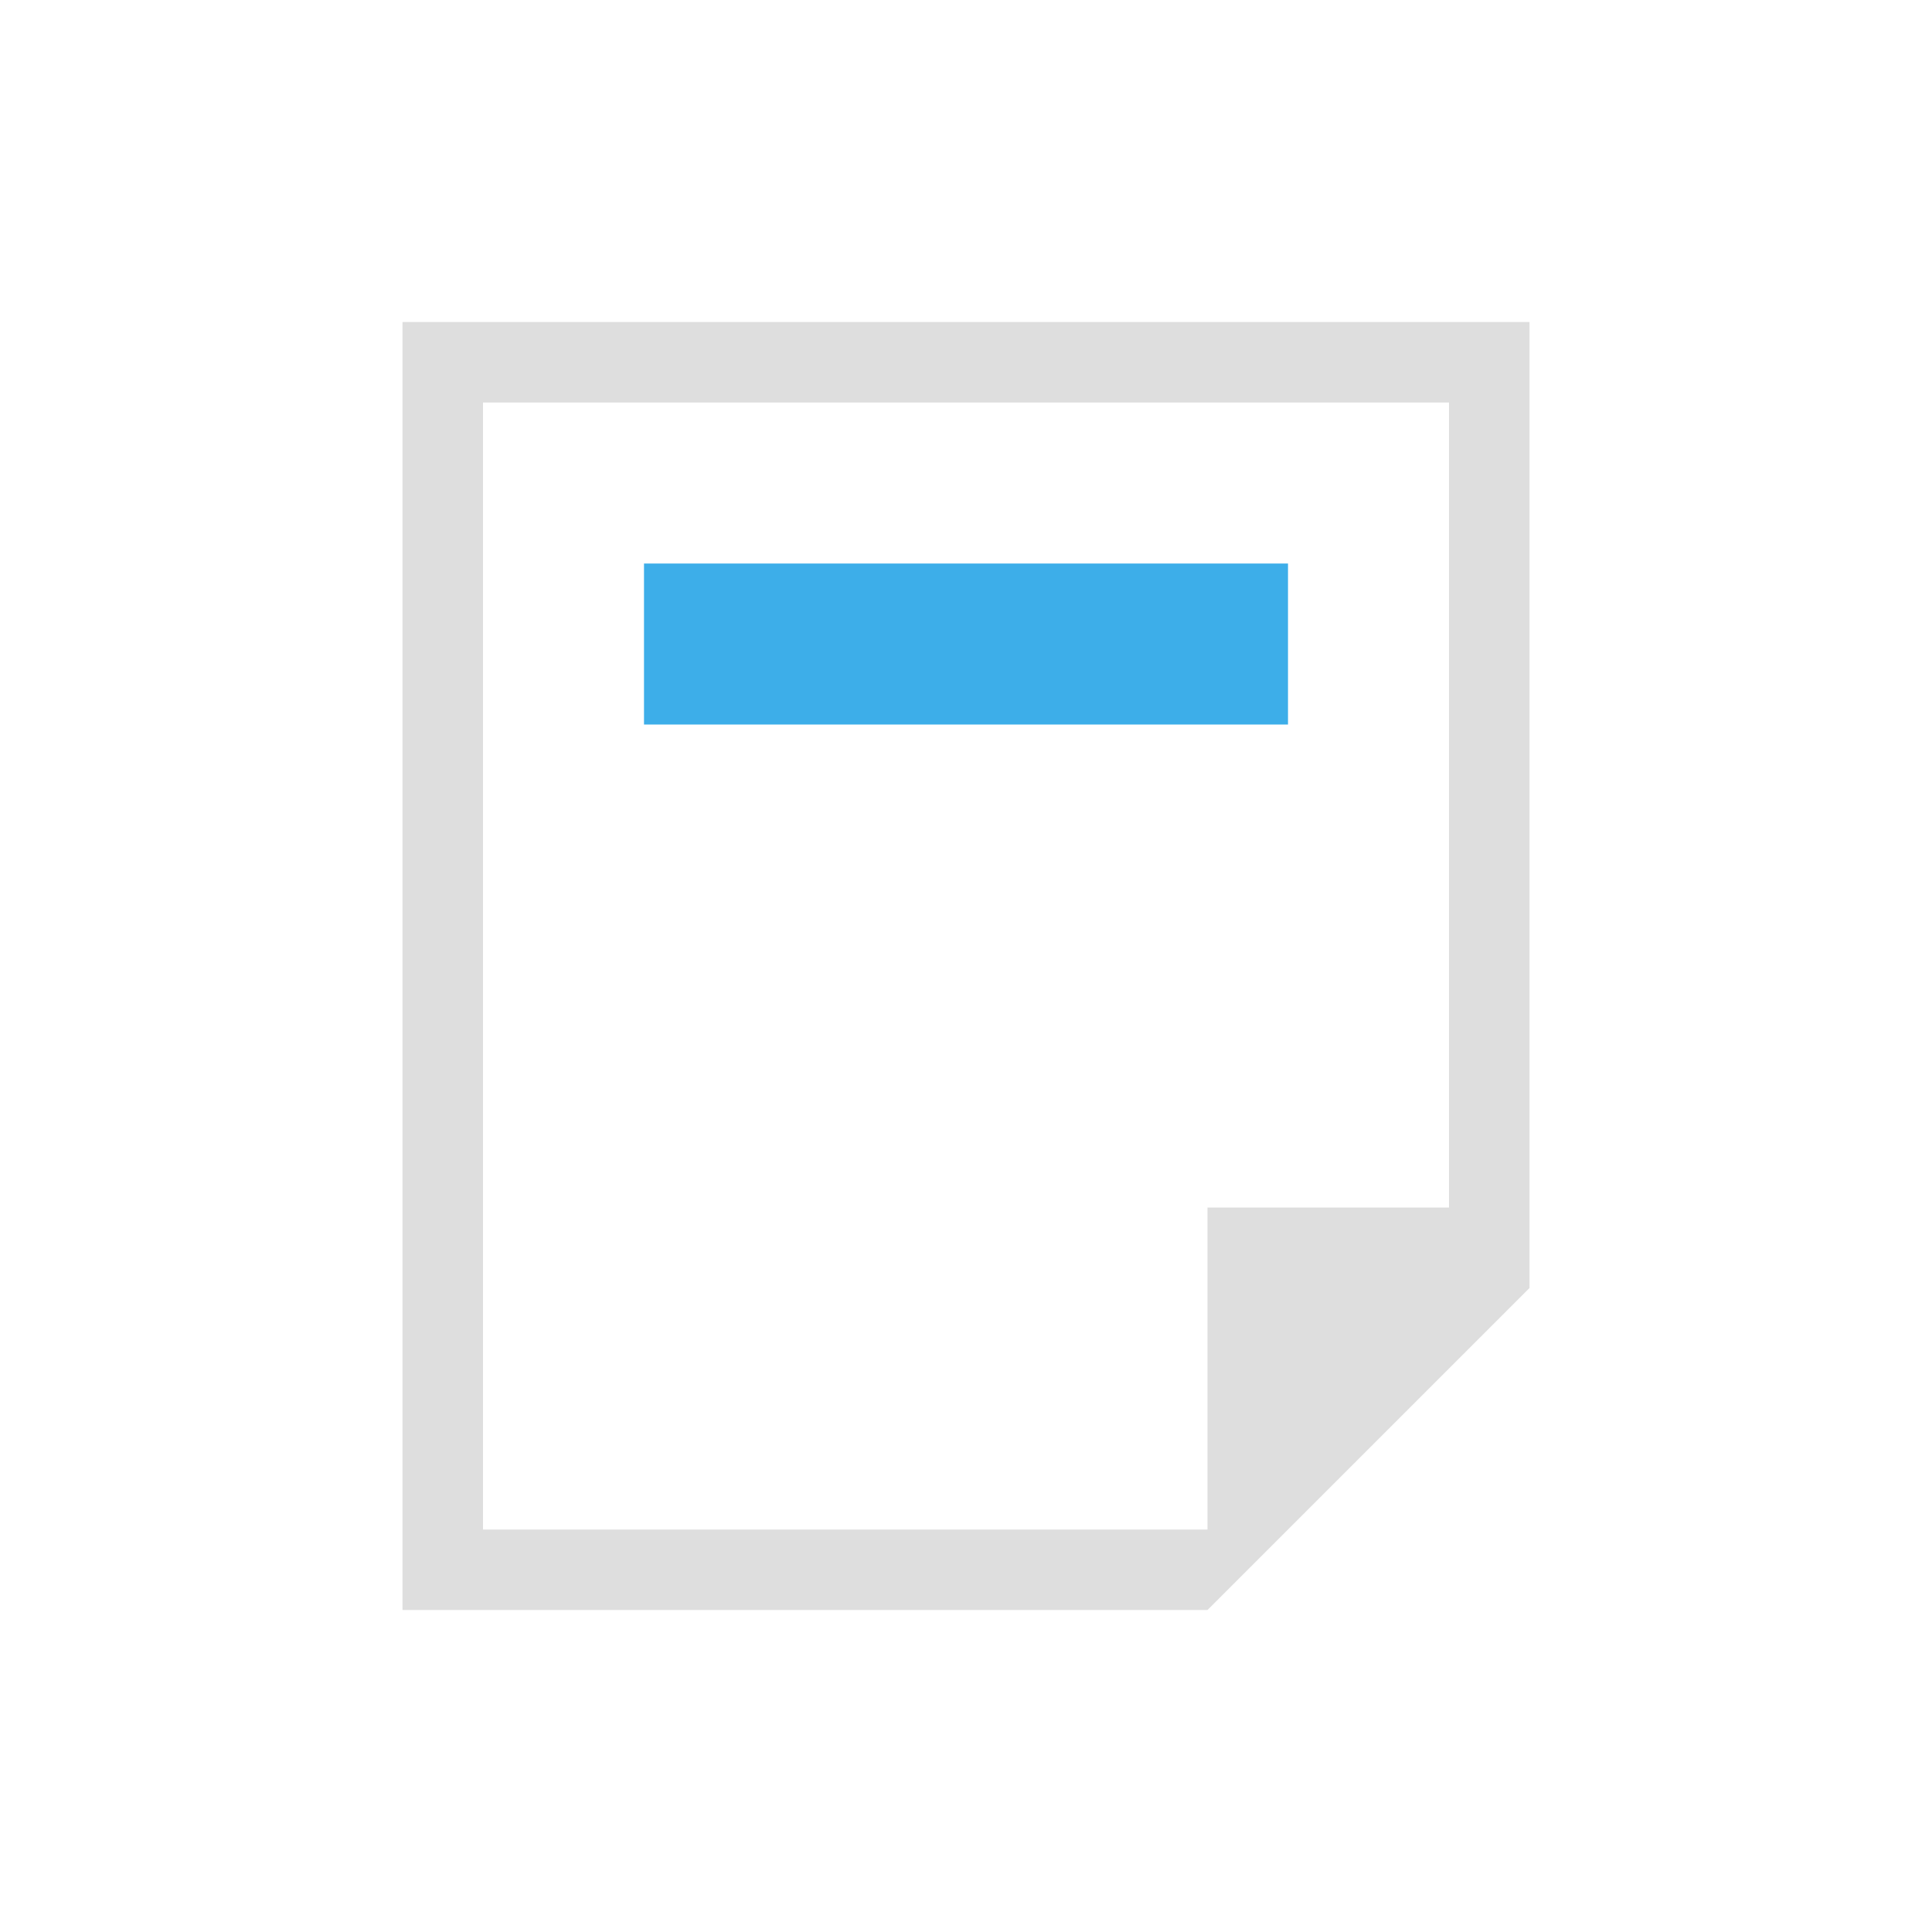 <svg xmlns="http://www.w3.org/2000/svg" viewBox="0 0 24 24"><path style="fill:currentColor;fill-opacity:1;stroke:none;color:#dedede" d="M4 3v16h10l4-4V3H4zm1 1h12v10h-3v4H5V4z" transform="translate(1 1)"/><path style="fill:currentColor;fill-opacity:1;stroke:none;color:#3daee9" d="M7 6v2h8V6H7z" transform="translate(1 1)"/></svg>